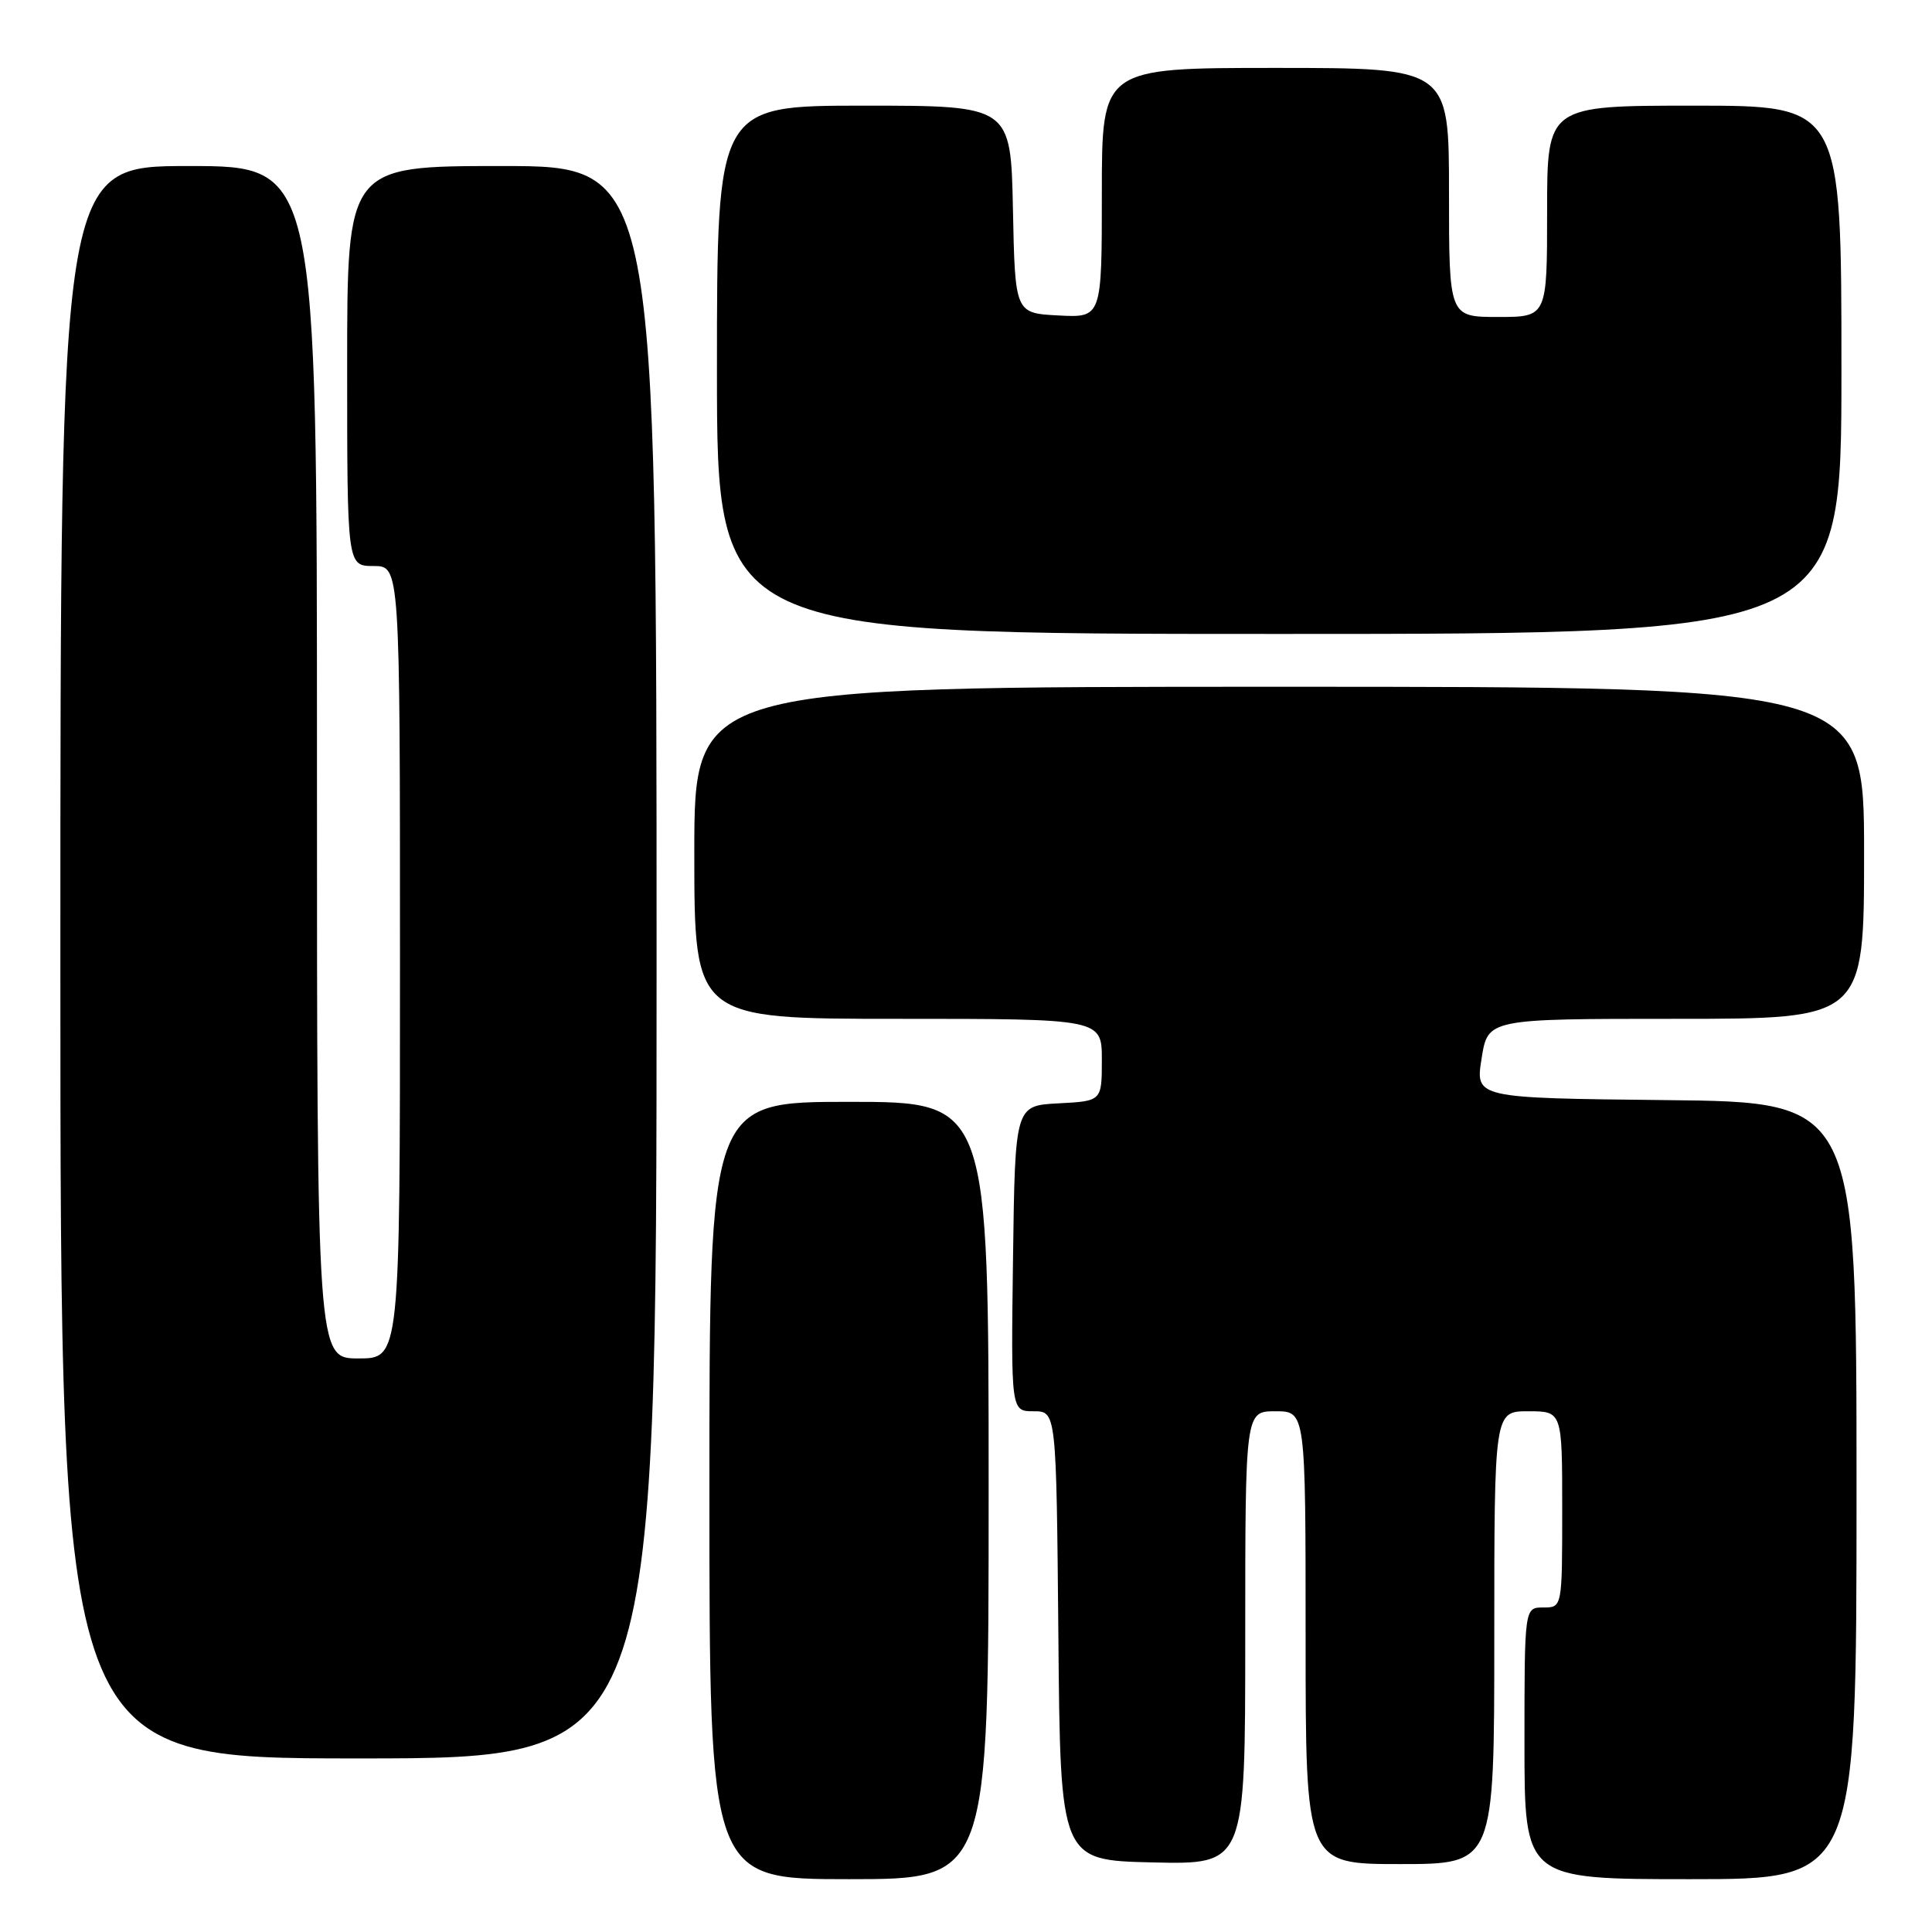 <?xml version="1.0" encoding="UTF-8" standalone="no"?>
<!DOCTYPE svg PUBLIC "-//W3C//DTD SVG 1.1//EN" "http://www.w3.org/Graphics/SVG/1.1/DTD/svg11.dtd" >
<svg xmlns="http://www.w3.org/2000/svg" xmlns:xlink="http://www.w3.org/1999/xlink" version="1.1" viewBox="0 0 256 256">
 <g >
 <path fill="currentColor"
d=" M 131.00 197.50 C 131.00 146.00 131.00 146.00 112.50 146.00 C 94.00 146.00 94.00 146.00 94.00 197.50 C 94.00 249.00 94.00 249.00 112.50 249.00 C 131.00 249.00 131.00 249.00 131.00 197.50 Z  M 246.00 197.52 C 246.00 146.03 246.00 146.03 220.74 145.77 C 195.48 145.50 195.48 145.50 196.32 140.25 C 197.15 135.00 197.15 135.00 222.08 135.00 C 247.00 135.00 247.00 135.00 247.00 113.00 C 247.00 91.00 247.00 91.00 169.50 91.00 C 92.00 91.00 92.00 91.00 92.00 113.00 C 92.00 135.00 92.00 135.00 119.00 135.00 C 146.00 135.00 146.00 135.00 146.00 140.45 C 146.00 145.90 146.00 145.90 140.25 146.20 C 134.50 146.50 134.50 146.50 134.23 166.75 C 133.96 187.00 133.96 187.00 136.96 187.00 C 139.97 187.00 139.97 187.00 140.24 216.75 C 140.50 246.50 140.50 246.50 152.75 246.78 C 165.00 247.06 165.00 247.06 165.00 217.03 C 165.00 187.00 165.00 187.00 169.00 187.00 C 173.00 187.00 173.00 187.00 173.00 217.00 C 173.00 247.00 173.00 247.00 185.50 247.00 C 198.00 247.00 198.00 247.00 198.00 217.00 C 198.00 187.00 198.00 187.00 202.50 187.00 C 207.00 187.00 207.00 187.00 207.00 200.00 C 207.00 213.00 207.00 213.00 204.50 213.00 C 202.00 213.00 202.00 213.00 202.00 231.00 C 202.00 249.00 202.00 249.00 224.00 249.00 C 246.00 249.00 246.00 249.00 246.00 197.52 Z  M 87.00 127.50 C 87.00 22.00 87.00 22.00 66.50 22.00 C 46.00 22.00 46.00 22.00 46.00 48.50 C 46.00 75.00 46.00 75.00 49.50 75.00 C 53.00 75.00 53.00 75.00 53.00 127.50 C 53.00 180.00 53.00 180.00 47.50 180.00 C 42.00 180.00 42.00 180.00 42.00 101.00 C 42.00 22.00 42.00 22.00 25.00 22.00 C 8.00 22.00 8.00 22.00 8.00 127.50 C 8.00 233.00 8.00 233.00 47.50 233.00 C 87.00 233.00 87.00 233.00 87.00 127.50 Z  M 244.00 49.00 C 244.00 14.00 244.00 14.00 224.50 14.00 C 205.00 14.00 205.00 14.00 205.00 28.00 C 205.00 42.00 205.00 42.00 198.50 42.00 C 192.00 42.00 192.00 42.00 192.00 25.50 C 192.00 9.00 192.00 9.00 169.00 9.00 C 146.00 9.00 146.00 9.00 146.00 25.55 C 146.00 42.10 146.00 42.10 140.25 41.80 C 134.50 41.50 134.50 41.50 134.22 27.75 C 133.94 14.00 133.94 14.00 114.47 14.00 C 95.00 14.00 95.00 14.00 95.00 49.00 C 95.00 84.00 95.00 84.00 169.50 84.00 C 244.00 84.00 244.00 84.00 244.00 49.00 Z "/>
</g>
</svg>